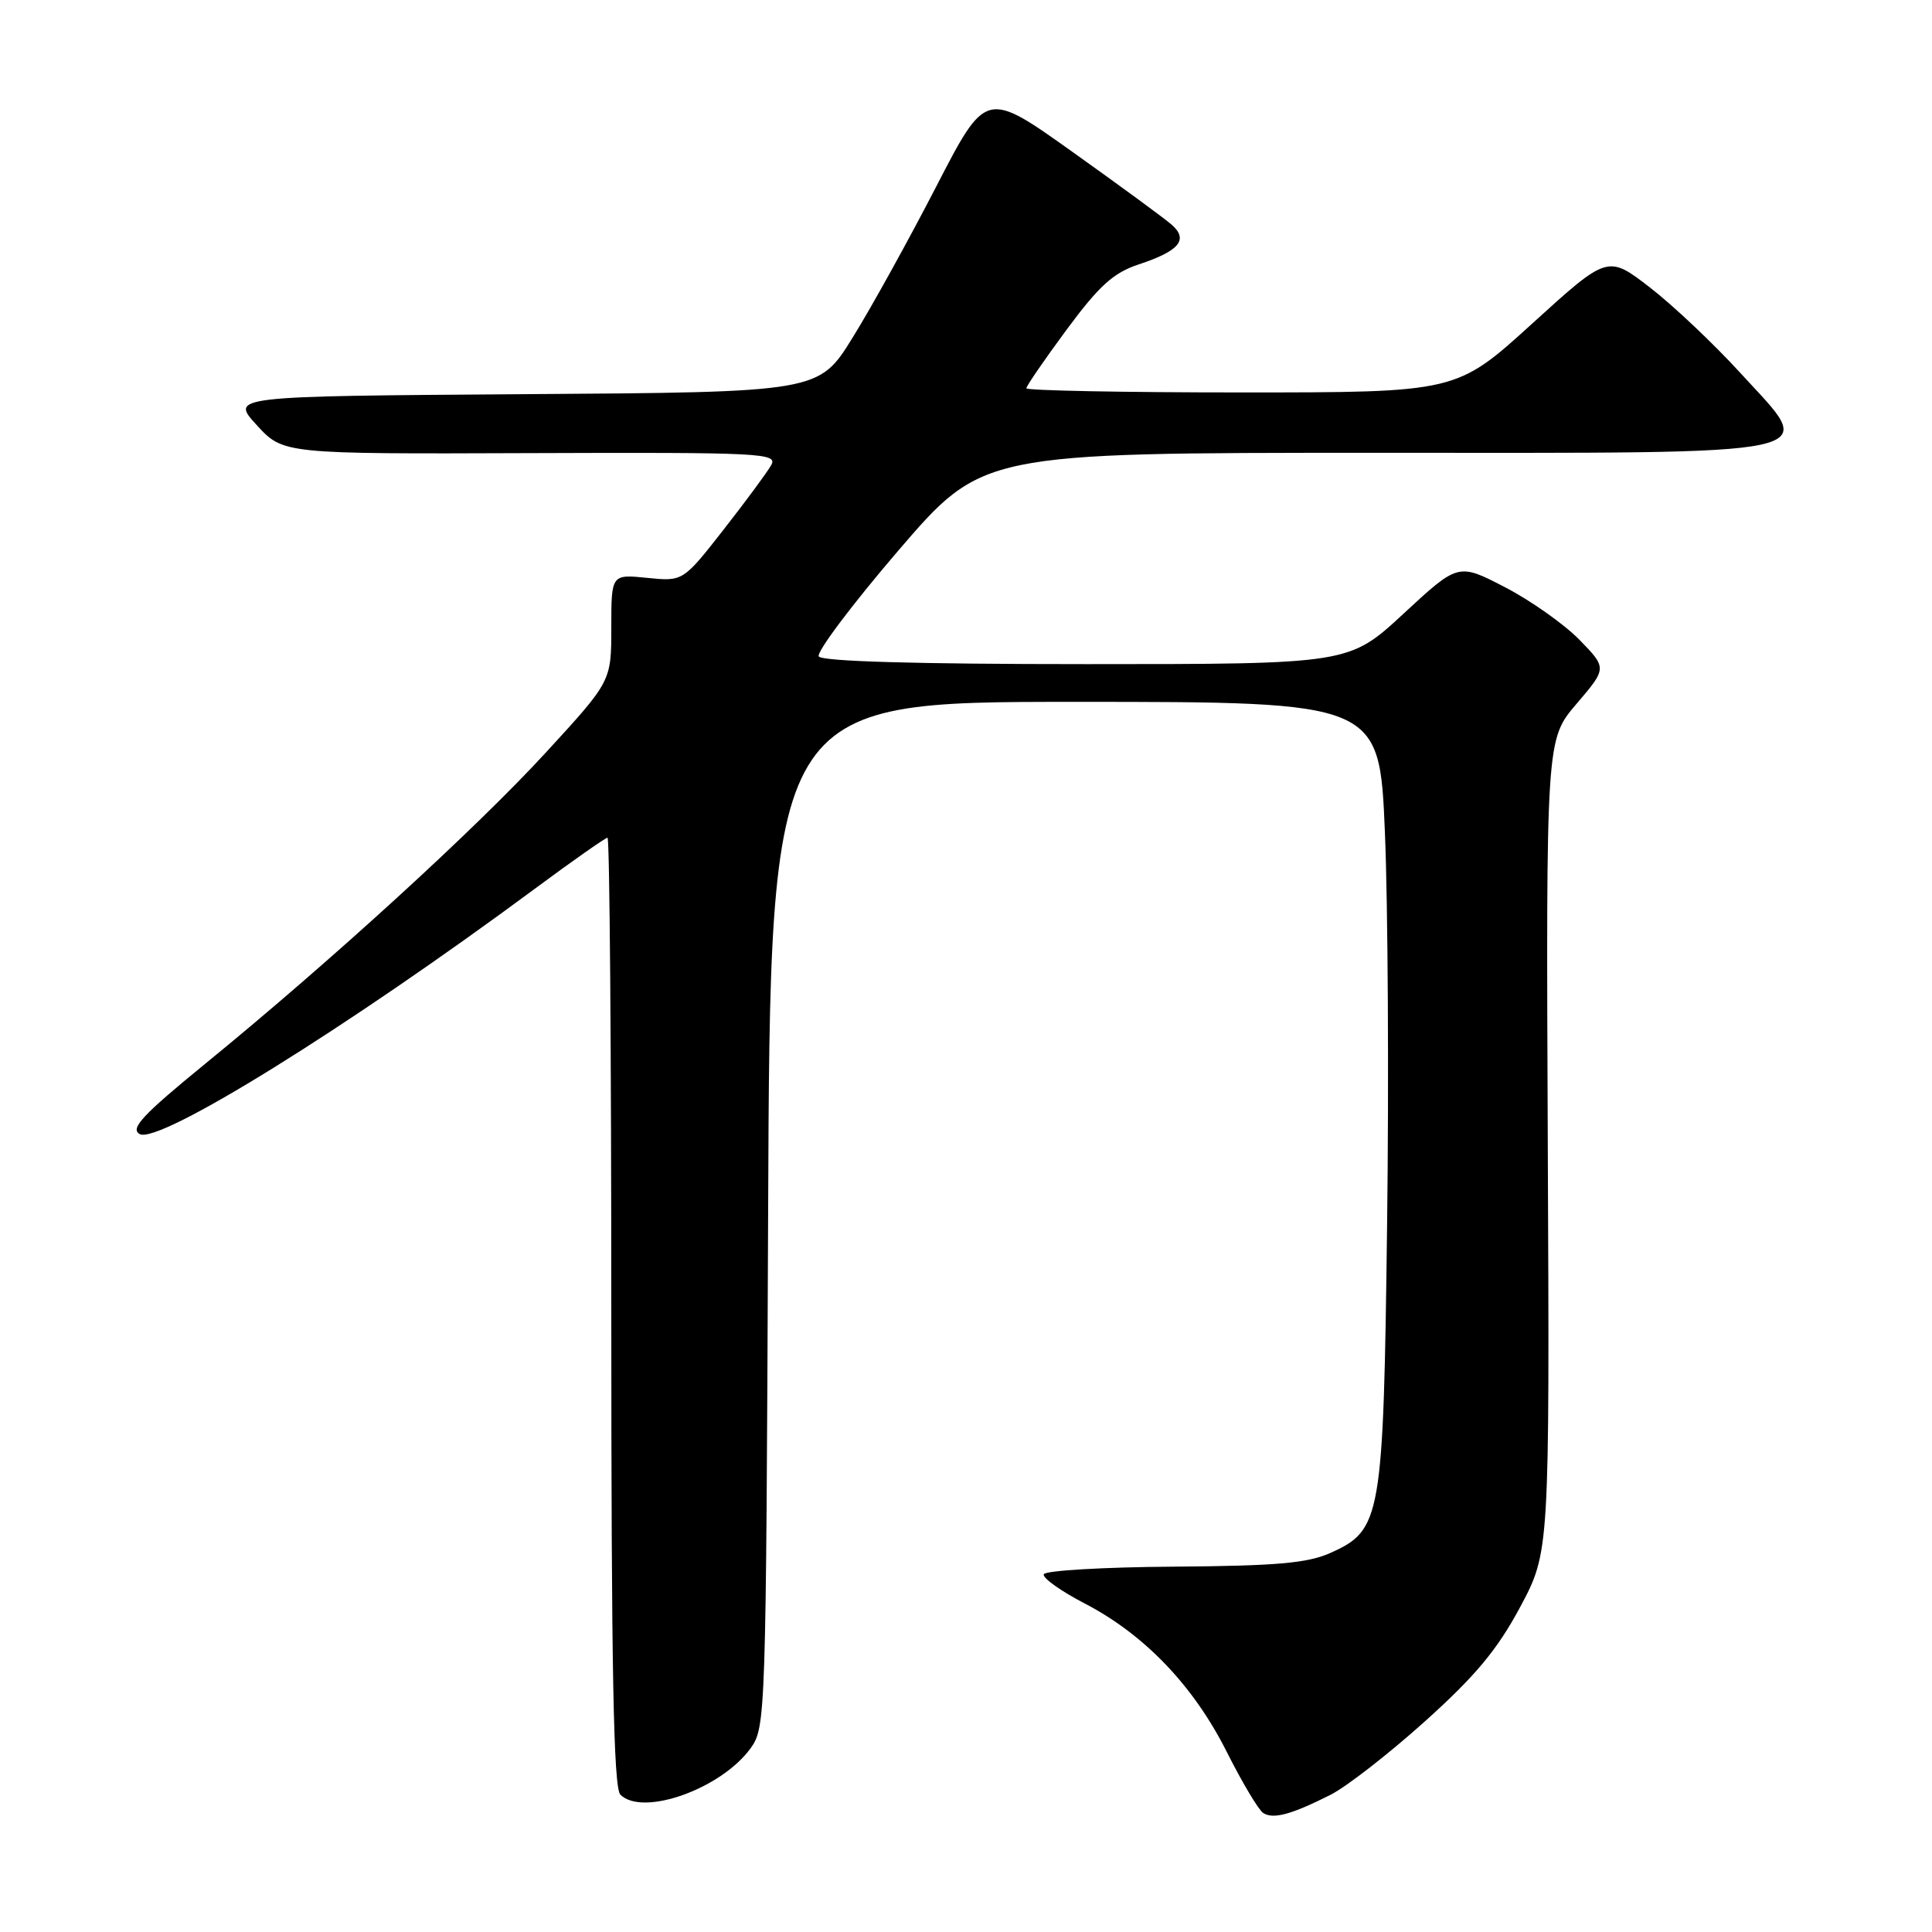 <?xml version="1.0" encoding="UTF-8" standalone="no"?>
<!DOCTYPE svg PUBLIC "-//W3C//DTD SVG 1.1//EN" "http://www.w3.org/Graphics/SVG/1.1/DTD/svg11.dtd" >
<svg xmlns="http://www.w3.org/2000/svg" xmlns:xlink="http://www.w3.org/1999/xlink" version="1.1" viewBox="0 0 256 256">
 <g >
 <path fill="currentColor"
d=" M 176.32 237.81 C 178.42 236.75 184.05 232.37 188.82 228.08 C 195.52 222.06 198.39 218.60 201.42 212.96 C 205.33 205.64 205.33 205.64 205.09 151.82 C 204.86 97.99 204.86 97.99 208.90 93.26 C 212.94 88.53 212.94 88.53 209.28 84.77 C 207.26 82.71 202.82 79.57 199.42 77.81 C 193.23 74.60 193.23 74.60 185.99 81.30 C 178.76 88.00 178.76 88.00 143.94 88.00 C 121.46 88.00 108.90 87.64 108.49 86.98 C 108.15 86.43 112.88 80.13 119.01 72.98 C 130.16 60.00 130.16 60.00 181.93 60.00 C 243.85 60.00 240.86 60.65 230.58 49.39 C 227.07 45.55 221.69 40.46 218.62 38.09 C 213.03 33.78 213.03 33.78 203.01 42.89 C 192.99 52.00 192.99 52.00 164.50 52.00 C 148.82 52.00 136.00 51.75 136.00 51.45 C 136.00 51.14 138.41 47.64 141.35 43.66 C 145.65 37.85 147.53 36.15 150.87 35.04 C 156.27 33.26 157.52 31.76 155.25 29.77 C 154.29 28.93 148.36 24.58 142.07 20.10 C 130.64 11.96 130.64 11.96 124.05 24.73 C 120.43 31.75 115.45 40.75 112.98 44.73 C 108.50 51.97 108.50 51.97 69.51 52.23 C 30.51 52.50 30.51 52.50 34.02 56.33 C 37.53 60.16 37.53 60.16 70.34 60.04 C 100.98 59.93 103.08 60.04 102.19 61.63 C 101.66 62.57 98.82 66.42 95.87 70.19 C 90.50 77.05 90.50 77.05 85.75 76.57 C 81.00 76.09 81.00 76.09 81.00 83.18 C 81.00 90.27 81.00 90.27 72.36 99.68 C 63.12 109.75 43.97 127.25 27.20 140.95 C 18.87 147.75 17.21 149.54 18.51 150.27 C 21.03 151.67 46.00 136.18 70.75 117.85 C 75.84 114.08 80.23 111.00 80.50 111.00 C 80.78 111.00 81.00 139.26 81.00 173.80 C 81.00 221.31 81.29 236.89 82.20 237.80 C 85.14 240.74 95.51 237.06 99.44 231.68 C 101.46 228.90 101.50 227.70 101.78 160.93 C 102.05 93.00 102.05 93.00 142.42 93.00 C 182.79 93.00 182.79 93.00 183.51 110.36 C 183.91 119.91 184.04 143.19 183.80 162.11 C 183.31 201.24 183.05 202.74 176.29 205.77 C 173.25 207.13 169.15 207.49 155.55 207.59 C 146.23 207.65 138.46 208.11 138.30 208.60 C 138.14 209.10 140.59 210.84 143.75 212.48 C 151.66 216.59 158.16 223.39 162.55 232.13 C 164.59 236.18 166.76 239.83 167.38 240.23 C 168.71 241.09 171.12 240.44 176.32 237.81 Z "/>
</g>
</svg>
